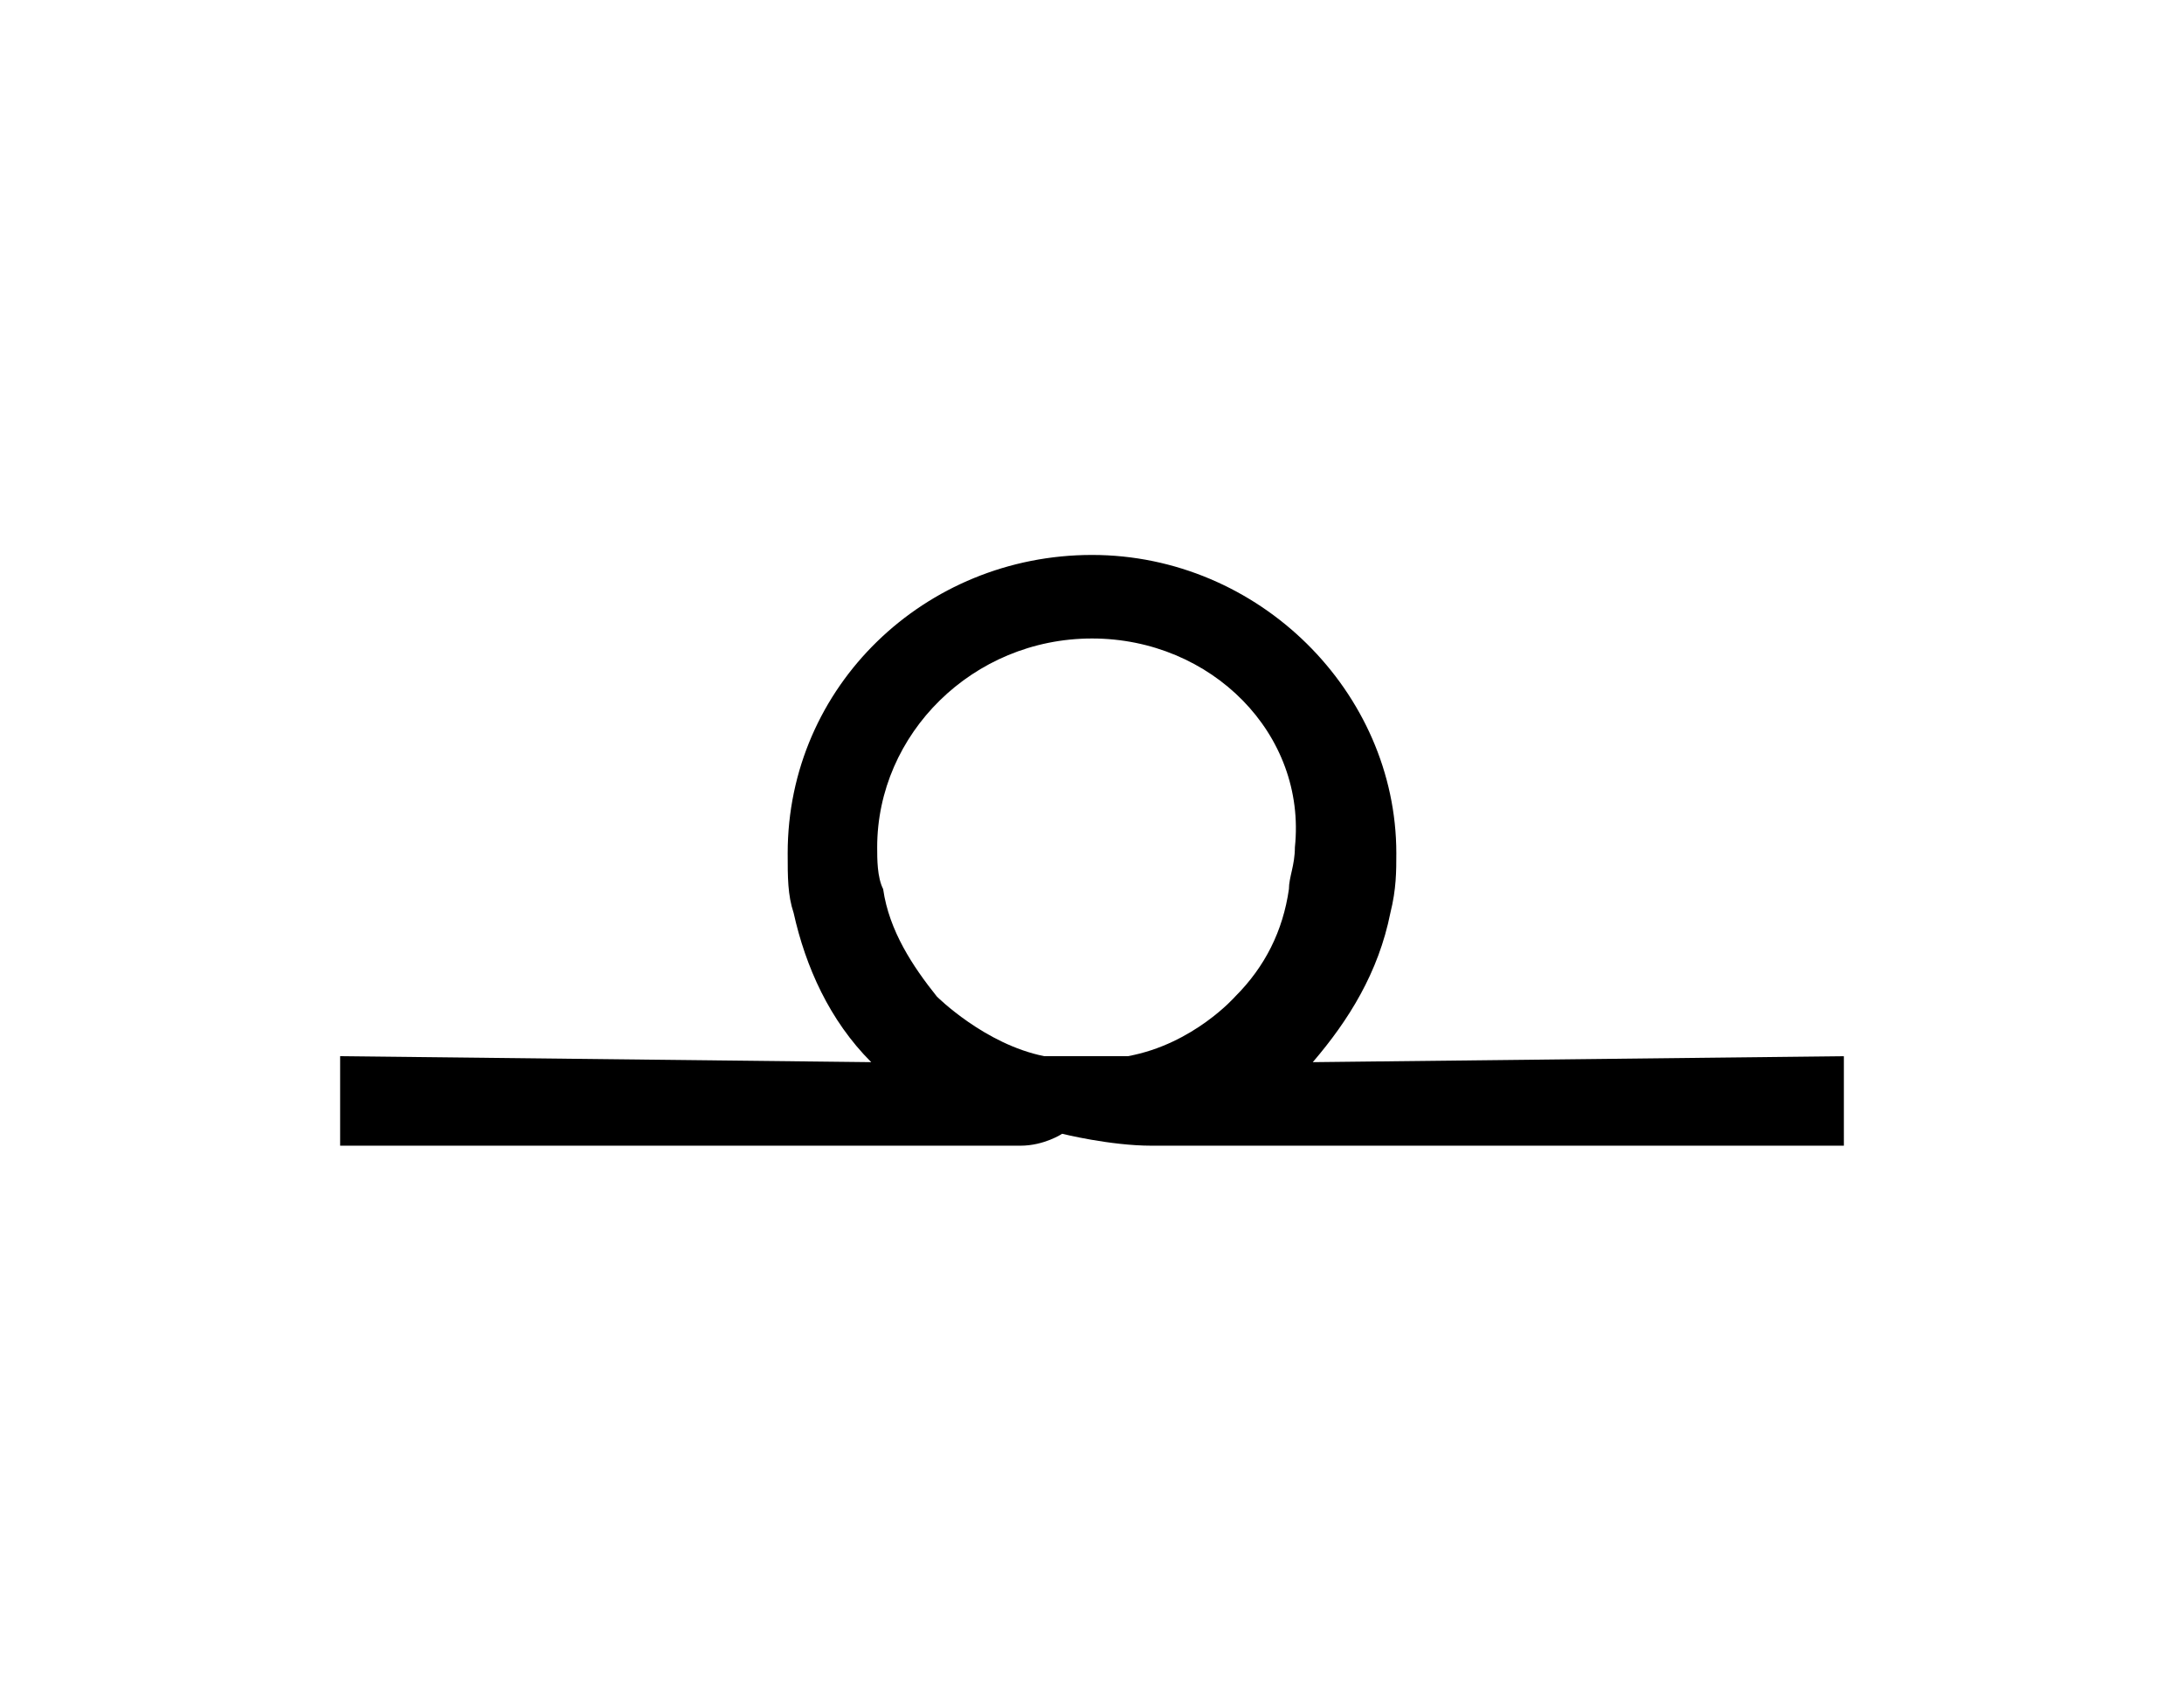 <?xml version="1.0" encoding="utf-8"?>
<!-- Generator: Adobe Illustrator 23.0.2, SVG Export Plug-In . SVG Version: 6.00 Build 0)  -->
<svg version="1.1" id="Layer_1" xmlns="http://www.w3.org/2000/svg" xmlns:xlink="http://www.w3.org/1999/xlink" x="0px" y="0px"
	 viewBox="0 0 36.6 28.6" style="enable-background:new 0 0 36.6 28.6;" xml:space="preserve">
<path d="M30.9,17.7L22,17.8c0.6-0.7,1.1-1.5,1.3-2.5c0.1-0.4,0.1-0.7,0.1-1c0-2.7-2.3-5-5.1-5s-5.1,2.2-5.1,5c0,0.4,0,0.7,0.1,1
	c0.2,0.9,0.6,1.8,1.3,2.5l-8.9-0.1v1.5h11.4c0.4,0,0.7-0.2,0.7-0.2s0.8,0.2,1.5,0.2h11.6V17.7z M21.7,14.2c0,0.3-0.1,0.5-0.1,0.7
	c-0.1,0.7-0.4,1.3-0.9,1.8c0,0-0.7,0.8-1.8,1c-0.1,0-0.1,0-0.2,0c-0.1,0-0.2,0-0.3,0h-0.2H18c-0.1,0-0.2,0-0.3,0s-0.1,0-0.2,0
	c-1-0.2-1.8-1-1.8-1c-0.4-0.5-0.8-1.1-0.9-1.8c-0.1-0.2-0.1-0.5-0.1-0.7c0-1.9,1.6-3.5,3.6-3.5S21.9,12.3,21.7,14.2z"/>
</svg>
